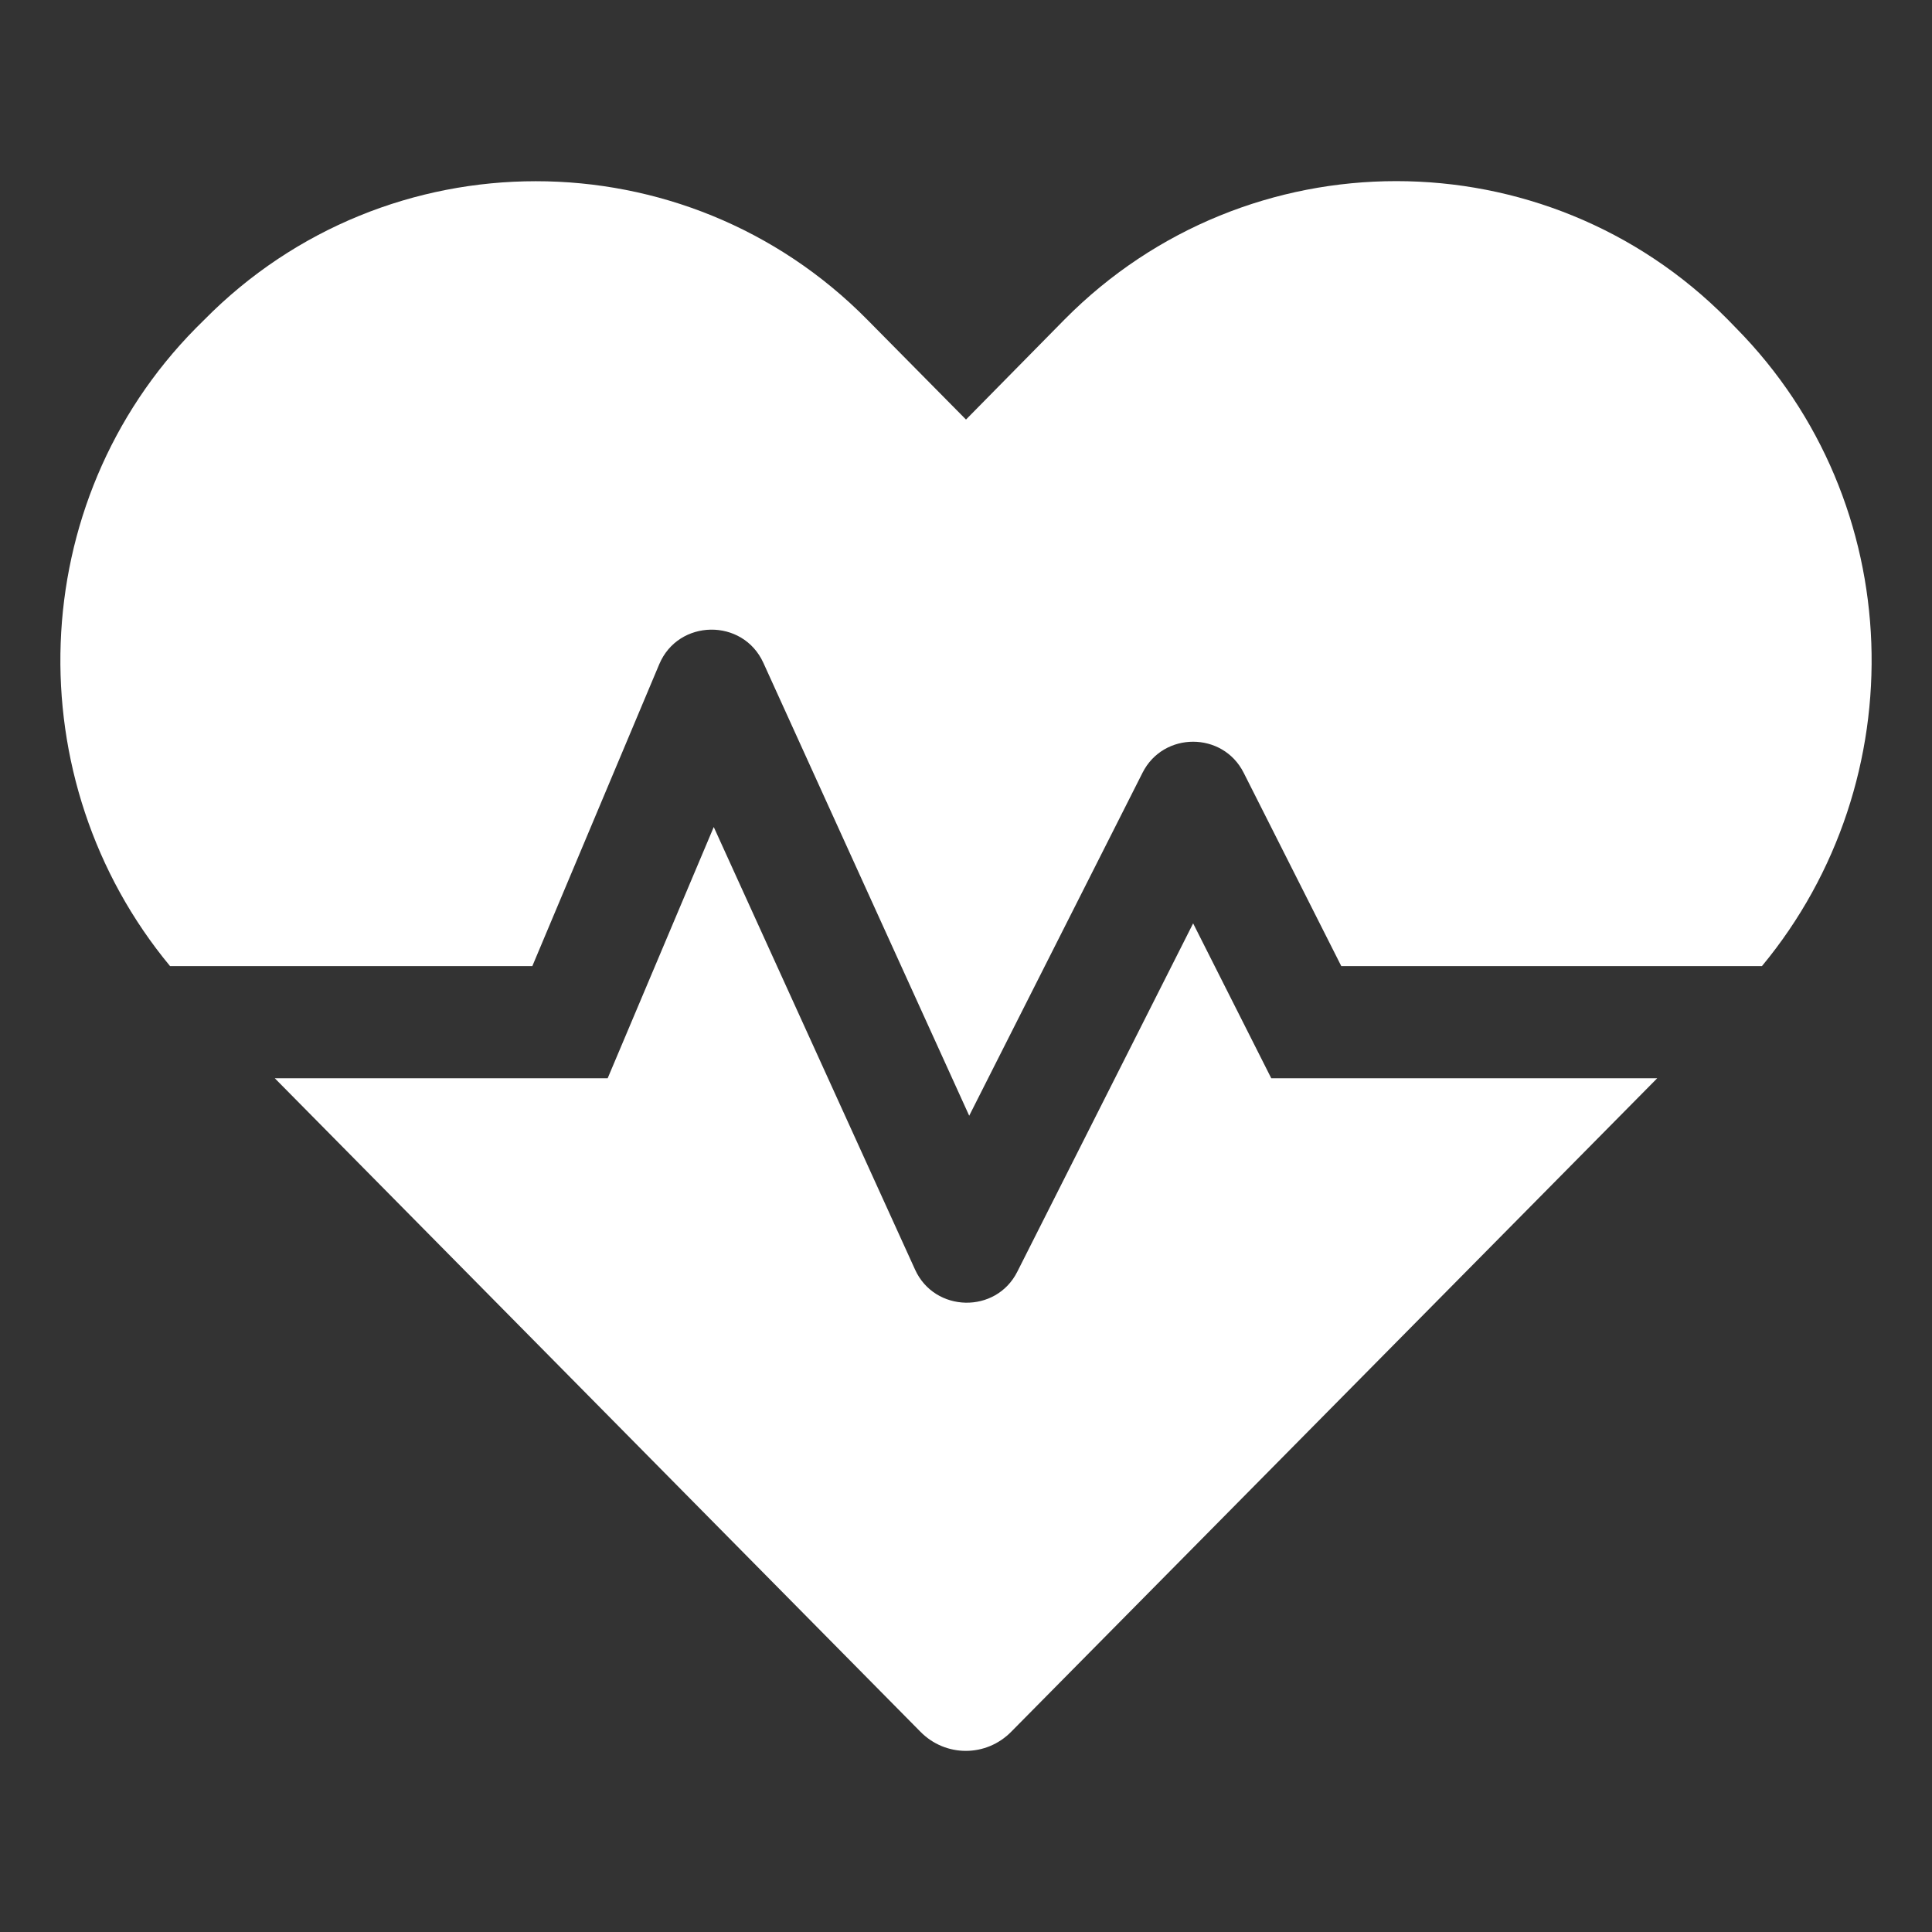 <svg width="32" height="32" viewBox="0 0 32 32" fill="none" xmlns="http://www.w3.org/2000/svg">
<rect x="0" y="0" width="32" height="32" fill="#333333" stroke="none"/>
<path d="M19.762 15.294L16.85 21.063C16.498 21.765 15.479 21.742 15.156 21.028L11.822 13.698L10.065 17.859H4.551L15.244 28.682C15.66 29.106 16.334 29.106 16.75 28.682L27.449 17.859H21.056L19.762 15.294ZM28.755 5.434L28.614 5.289C25.597 2.237 20.658 2.237 17.635 5.289L16 6.949L14.365 5.295C11.348 2.237 6.403 2.237 3.385 5.295L3.245 5.434C0.392 8.324 0.268 12.927 2.817 16.002H8.817L10.92 11C11.237 10.251 12.303 10.234 12.643 10.977L16.053 18.48L18.924 12.799C19.269 12.114 20.254 12.114 20.599 12.799L22.216 16.002H29.183C31.732 12.927 31.608 8.324 28.755 5.434Z" fill="white"/>
</svg>
